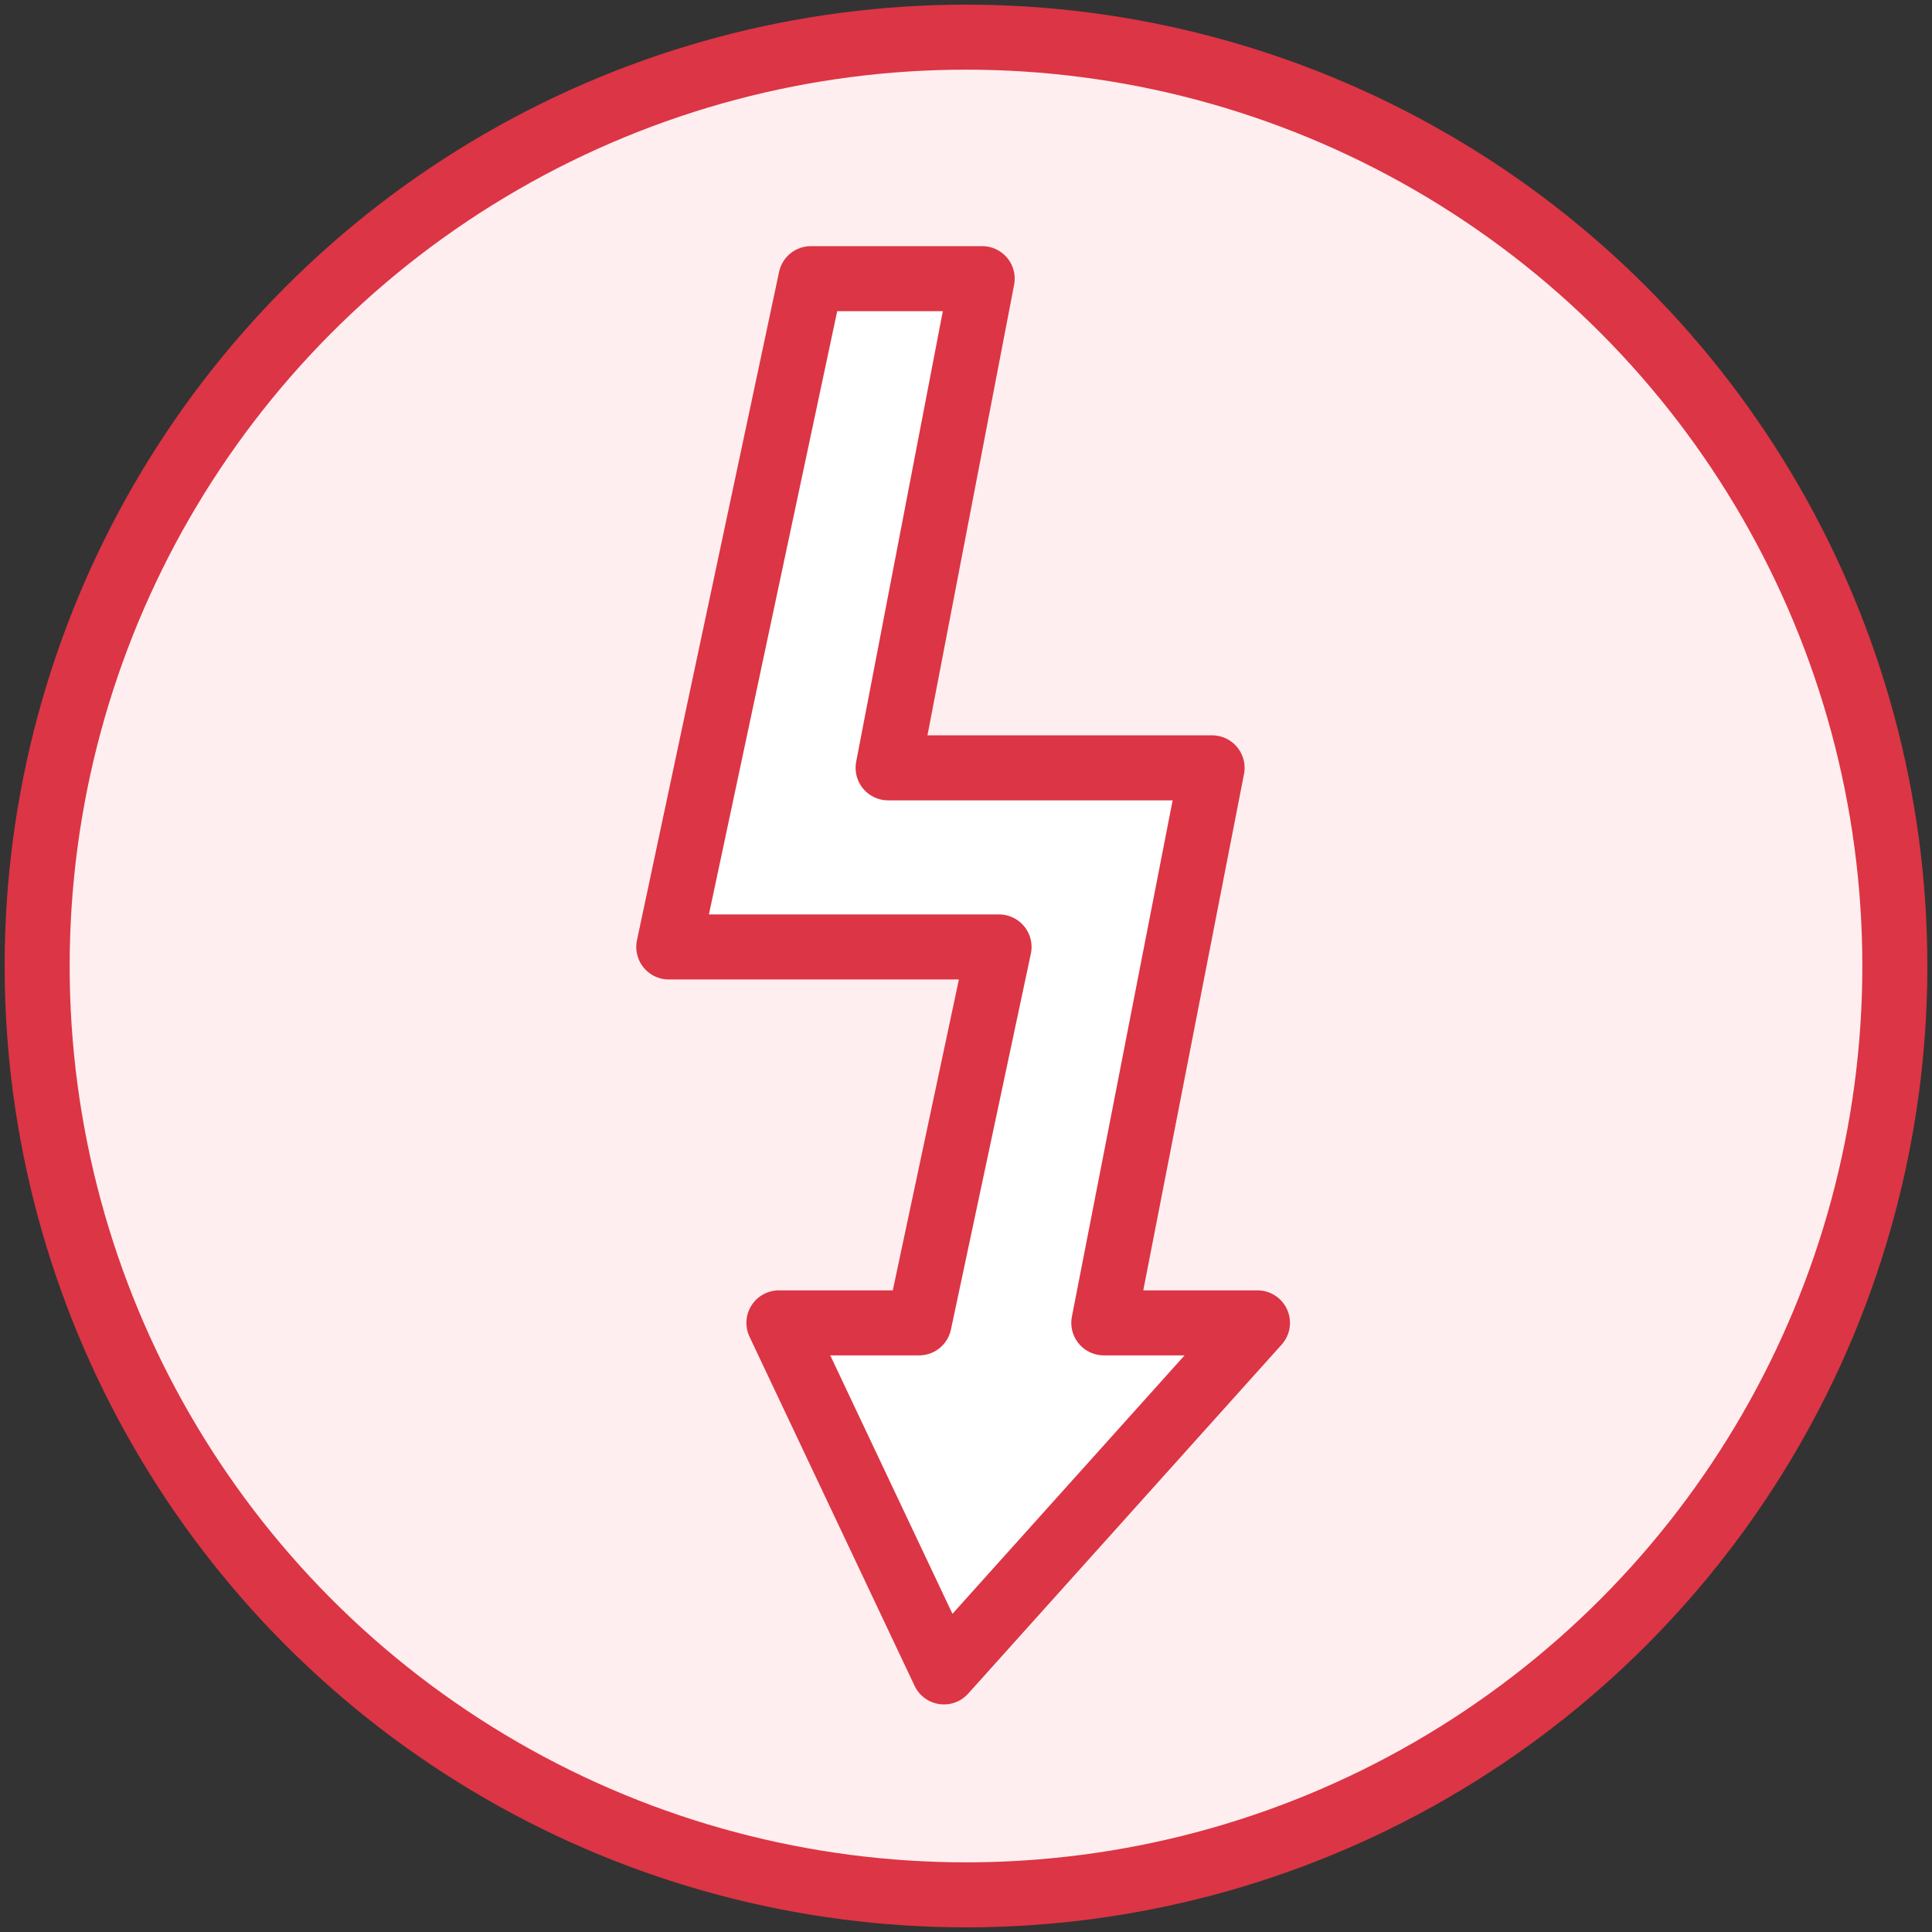 <?xml version="1.0" encoding="UTF-8"?>
<svg width="104px" height="104px" viewBox="0 0 104 104" version="1.1" xmlns="http://www.w3.org/2000/svg" xmlns:xlink="http://www.w3.org/1999/xlink">
    <rect x="0" y="0" width="104" height="104" fill="#333333" stroke="none"/>
    <!-- Generator: Sketch 46.2 (44496) - http://www.bohemiancoding.com/sketch -->
    <title>devices-27</title>
    <desc>Created with Sketch.</desc>
    <defs></defs>
    <g id="ALL" stroke="none" stroke-width="1" fill="none" fill-rule="evenodd" stroke-linecap="round" stroke-linejoin="round">
        <g id="Primary" transform="translate(-2747, -7482)" stroke="#DC3545" stroke-width="3.5">
            <g id="Group-15" transform="translate(200, 200)">
                <g id="devices-27" transform="translate(2549, 7284)">
                    <circle id="Layer-1" fill="#FFEEEF" cx="50" cy="50" r="50"></circle>
                    <polygon id="Layer-2" fill="#FFFFFF" points="51.779 48.975 34 48.975 35.833 40.356 41.65 13 50.871 13 45.807 39.333 63.247 39.333 57.418 69.21 65.69 69.21 48.814 88 39.929 69.21 47.476 69.21"></polygon>
                </g>
            </g>
        </g>
    </g>
</svg>